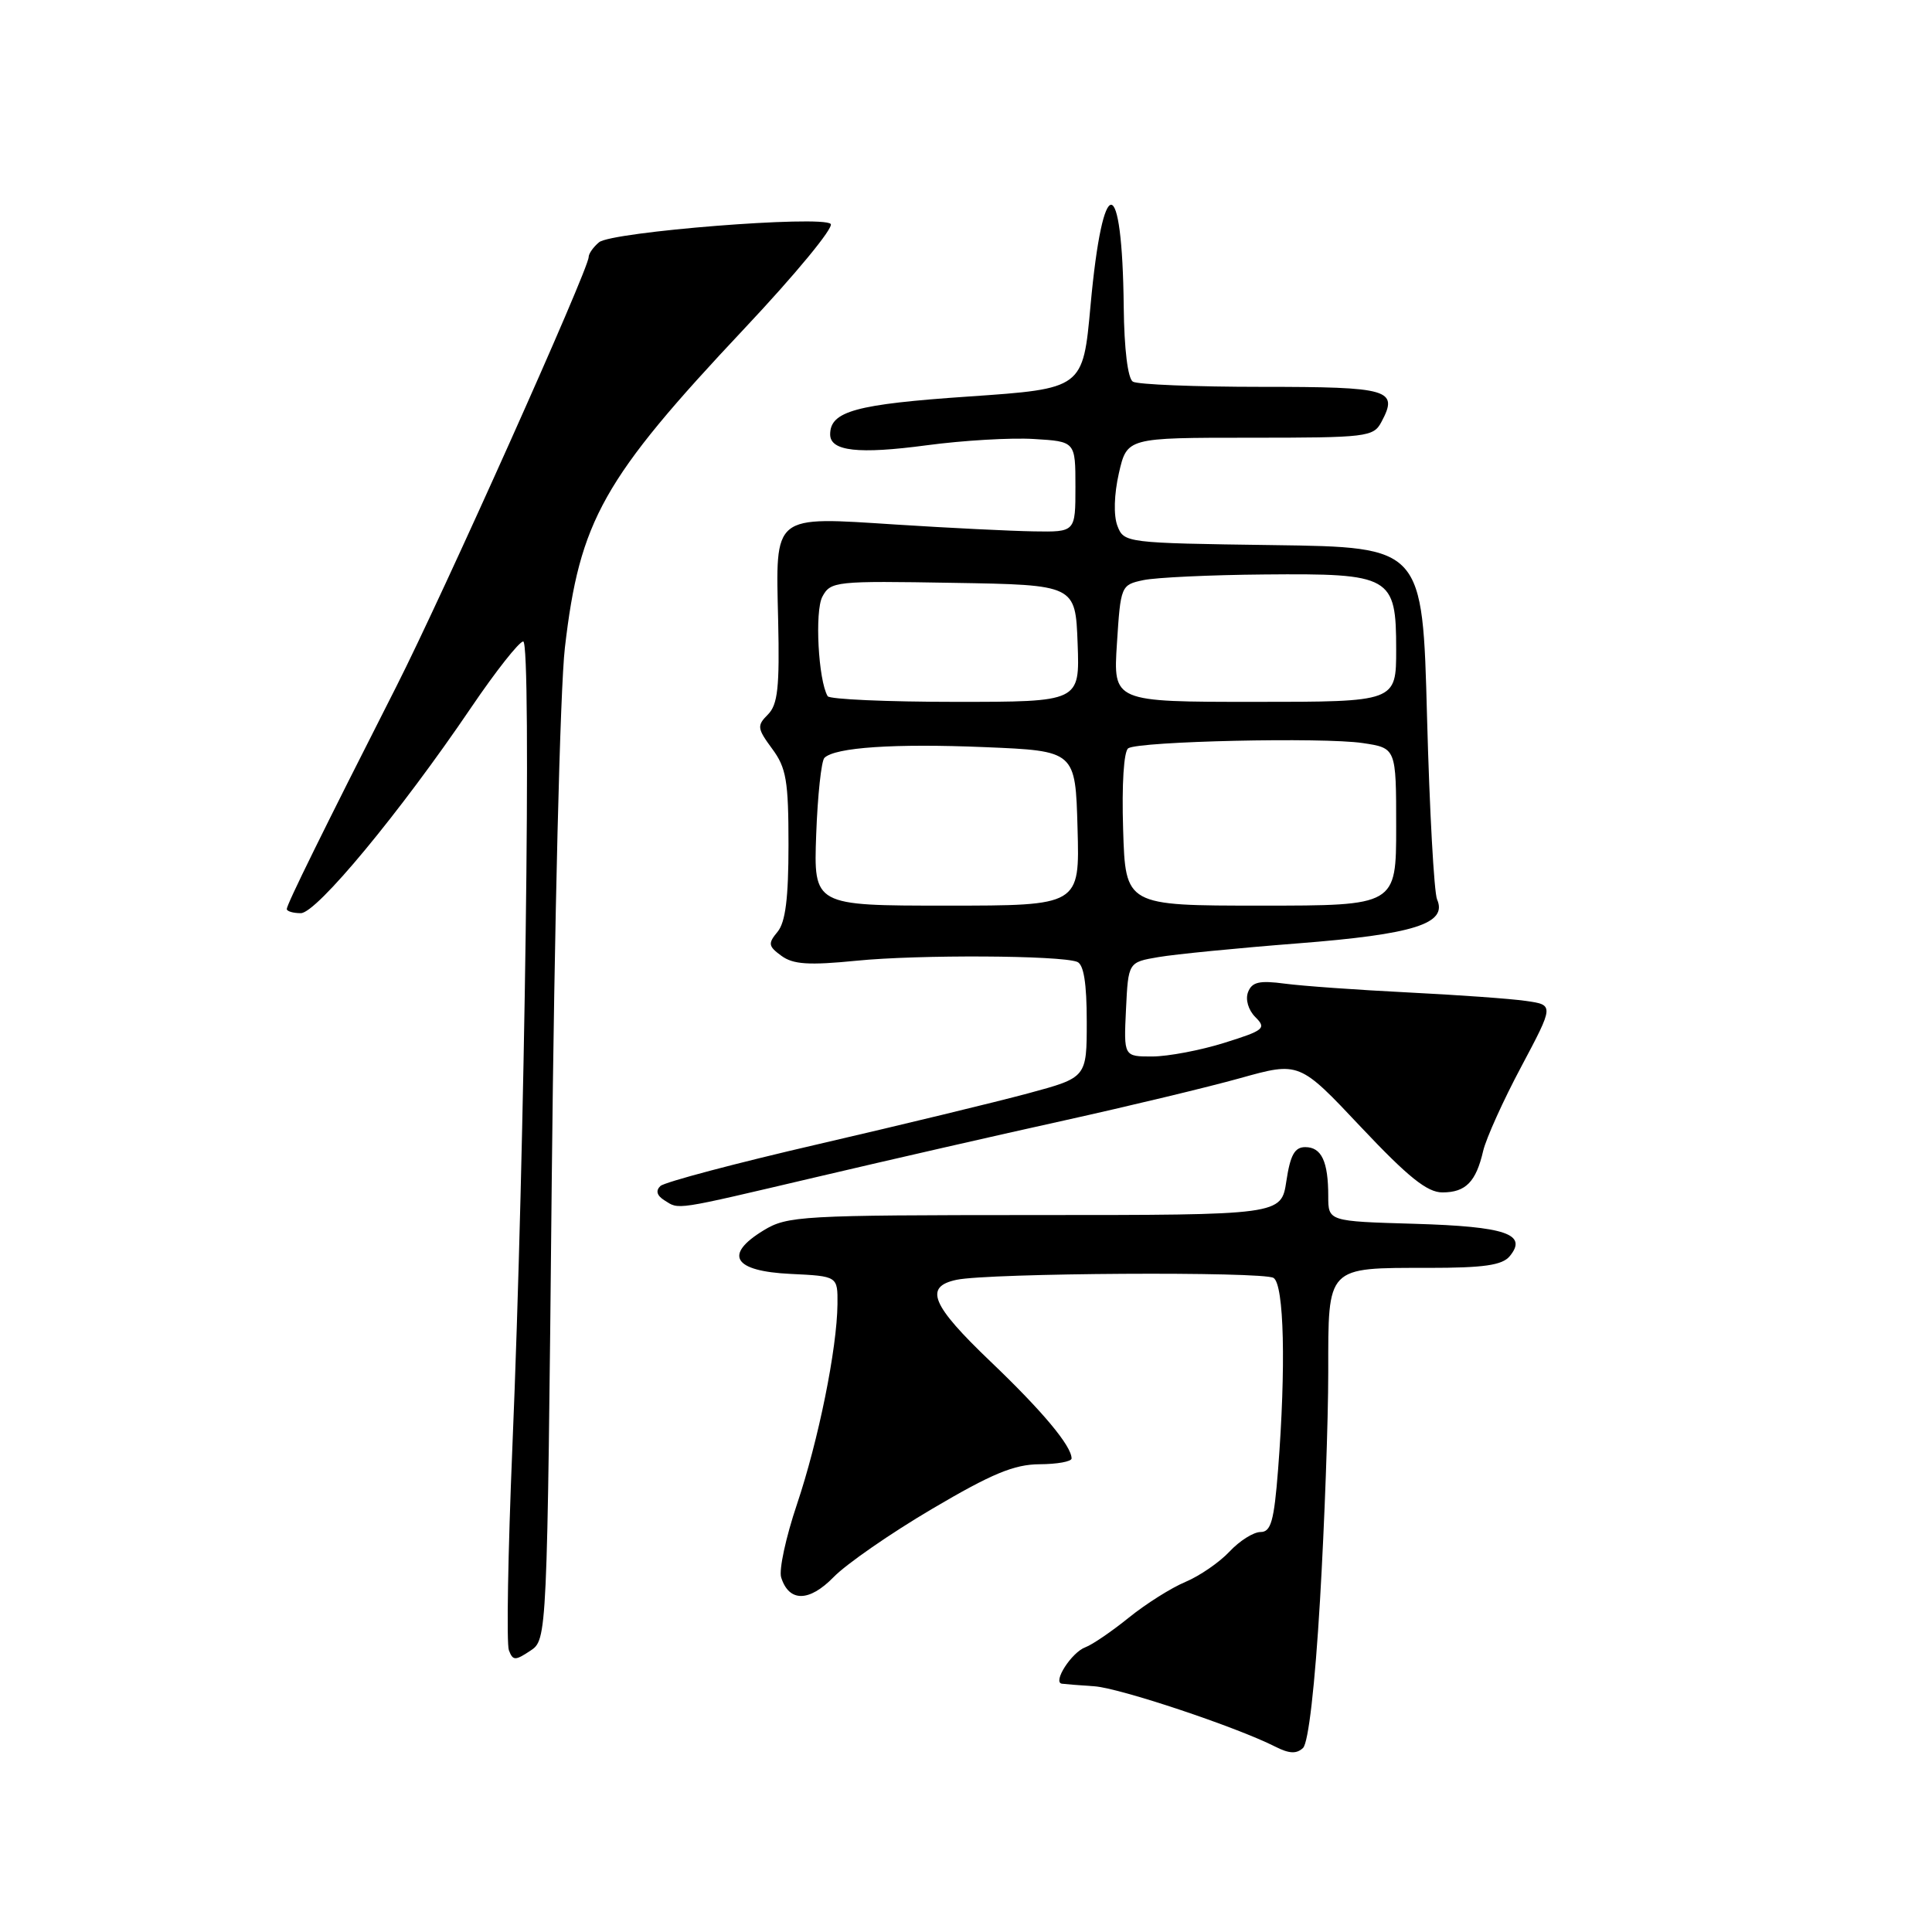 <?xml version="1.0" encoding="UTF-8" standalone="no"?>
<!DOCTYPE svg PUBLIC "-//W3C//DTD SVG 1.1//EN" "http://www.w3.org/Graphics/SVG/1.1/DTD/svg11.dtd" >
<svg xmlns="http://www.w3.org/2000/svg" xmlns:xlink="http://www.w3.org/1999/xlink" version="1.1" viewBox="0 0 256 256">
 <g >
 <path fill="currentColor"
d=" M 174.91 212.00 C 175.51 201.82 176.00 188.23 176.00 181.79 C 176.00 167.69 175.70 168.00 189.31 168.00 C 196.60 168.00 199.05 167.65 200.04 166.46 C 202.47 163.52 199.54 162.52 187.45 162.16 C 176.00 161.83 176.00 161.83 176.00 158.50 C 176.00 153.90 175.11 152.00 172.95 152.00 C 171.55 152.00 170.97 153.05 170.45 156.50 C 169.77 161.00 169.77 161.00 137.14 161.00 C 106.14 161.01 104.33 161.11 101.18 163.03 C 95.85 166.28 97.19 168.44 104.76 168.80 C 111.00 169.10 111.00 169.10 110.97 172.80 C 110.91 178.72 108.45 190.86 105.59 199.36 C 104.13 203.69 103.19 208.04 103.51 209.02 C 104.55 212.31 107.22 212.29 110.46 208.97 C 112.13 207.25 118.00 203.18 123.50 199.94 C 131.43 195.26 134.38 194.04 137.75 194.02 C 140.09 194.01 142.00 193.66 141.99 193.25 C 141.98 191.59 138.13 186.98 131.25 180.41 C 123.40 172.91 122.40 170.50 126.75 169.58 C 131.06 168.67 167.35 168.46 168.75 169.33 C 170.15 170.21 170.41 181.13 169.35 194.75 C 168.82 201.55 168.41 203.00 167.03 203.00 C 166.10 203.00 164.26 204.16 162.92 205.59 C 161.59 207.01 158.96 208.82 157.08 209.61 C 155.19 210.40 151.82 212.53 149.58 214.34 C 147.33 216.16 144.74 217.93 143.82 218.27 C 141.99 218.94 139.43 222.93 140.71 223.10 C 141.15 223.16 143.07 223.31 145.00 223.44 C 148.37 223.67 163.84 228.83 169.00 231.45 C 170.83 232.38 171.81 232.42 172.66 231.61 C 173.37 230.93 174.24 223.37 174.91 212.00 Z  M 73.11 156.38 C 73.46 122.26 74.22 91.25 74.85 85.83 C 76.81 68.94 79.87 63.49 98.66 43.51 C 105.39 36.36 110.53 30.13 110.07 29.67 C 108.90 28.50 81.06 30.71 79.38 32.10 C 78.62 32.73 78.00 33.61 78.00 34.06 C 78.00 35.69 58.68 78.82 52.50 91.00 C 42.79 110.12 38.00 119.84 38.00 120.45 C 38.00 120.75 38.84 121.00 39.86 121.00 C 41.95 121.00 53.00 107.66 62.43 93.75 C 65.69 88.94 68.80 85.00 69.33 85.00 C 70.46 85.00 69.55 152.40 67.89 191.81 C 67.31 205.73 67.10 217.81 67.43 218.67 C 67.96 220.06 68.27 220.06 70.26 218.74 C 72.50 217.26 72.50 217.26 73.11 156.38 Z  M 108.26 155.95 C 117.74 153.72 132.47 150.35 141.00 148.47 C 149.53 146.58 160.03 144.06 164.33 142.86 C 172.17 140.67 172.17 140.67 180.33 149.34 C 186.58 155.97 189.12 158.01 191.13 158.00 C 194.21 158.00 195.58 156.61 196.53 152.49 C 196.92 150.85 199.18 145.82 201.58 141.33 C 205.92 133.16 205.92 133.16 202.21 132.63 C 200.17 132.33 193.10 131.83 186.50 131.50 C 179.90 131.17 172.59 130.65 170.26 130.34 C 166.87 129.89 165.89 130.11 165.37 131.47 C 165.00 132.44 165.41 133.84 166.34 134.77 C 167.84 136.26 167.51 136.53 162.23 138.18 C 159.08 139.17 154.79 139.98 152.70 139.99 C 148.90 140.00 148.90 140.00 149.20 133.75 C 149.50 127.50 149.50 127.50 153.50 126.82 C 155.70 126.44 164.03 125.62 172.00 125.00 C 187.36 123.80 191.83 122.39 190.42 119.18 C 190.02 118.25 189.42 107.38 189.09 95.00 C 188.50 72.50 188.50 72.50 168.72 72.23 C 149.13 71.96 148.93 71.93 148.06 69.67 C 147.54 68.29 147.62 65.51 148.26 62.69 C 149.34 58.00 149.34 58.00 165.63 58.00 C 181.11 58.00 181.99 57.90 183.04 55.92 C 185.35 51.61 184.14 51.26 167.19 51.26 C 158.41 51.26 150.72 50.95 150.11 50.57 C 149.44 50.15 148.96 46.25 148.90 40.69 C 148.71 22.70 146.13 22.59 144.50 40.50 C 143.50 51.50 143.50 51.50 128.36 52.54 C 113.40 53.56 110.00 54.49 110.00 57.56 C 110.00 59.79 113.74 60.21 122.80 59.00 C 127.58 58.36 133.97 57.98 137.00 58.17 C 142.50 58.50 142.50 58.50 142.50 64.50 C 142.50 70.50 142.50 70.50 137.00 70.41 C 133.97 70.36 125.78 69.96 118.79 69.51 C 102.25 68.45 102.78 68.02 103.11 82.22 C 103.31 91.08 103.06 93.37 101.75 94.68 C 100.28 96.15 100.33 96.52 102.31 99.21 C 104.19 101.74 104.48 103.46 104.48 111.93 C 104.48 119.02 104.08 122.20 103.03 123.47 C 101.74 125.02 101.80 125.38 103.54 126.65 C 105.09 127.79 107.16 127.93 113.50 127.30 C 121.70 126.48 140.46 126.58 142.73 127.45 C 143.60 127.78 144.00 130.29 144.00 135.36 C 144.00 142.78 144.00 142.78 136.25 144.87 C 131.99 146.02 119.50 149.04 108.50 151.59 C 97.50 154.13 88.05 156.64 87.51 157.15 C 86.86 157.76 87.03 158.41 88.01 159.03 C 90.05 160.31 89.01 160.47 108.26 155.95 Z  M 108.15 110.58 C 108.34 105.40 108.83 100.83 109.24 100.42 C 110.64 99.03 118.52 98.50 130.50 99.00 C 142.50 99.50 142.50 99.50 142.78 109.75 C 143.07 120.00 143.07 120.00 125.44 120.00 C 107.81 120.00 107.81 120.00 108.15 110.58 Z  M 148.82 109.90 C 148.63 103.91 148.91 99.54 149.50 99.15 C 150.94 98.22 175.33 97.67 180.57 98.46 C 185.00 99.12 185.00 99.12 185.00 109.56 C 185.00 120.00 185.00 120.00 167.07 120.00 C 149.13 120.00 149.13 120.00 148.82 109.90 Z  M 109.67 92.25 C 108.43 90.15 107.94 80.98 108.97 79.06 C 110.06 77.03 110.69 76.96 126.30 77.23 C 142.50 77.50 142.50 77.50 142.79 85.25 C 143.08 93.00 143.08 93.00 126.60 93.00 C 117.54 93.00 109.92 92.66 109.67 92.25 Z  M 148.00 85.26 C 148.49 77.61 148.54 77.50 151.50 76.87 C 153.15 76.52 160.36 76.18 167.53 76.12 C 184.34 75.97 185.00 76.34 185.00 86.06 C 185.00 93.00 185.00 93.00 166.25 93.00 C 147.50 93.00 147.50 93.00 148.00 85.26 Z "/>
</g>
</svg>